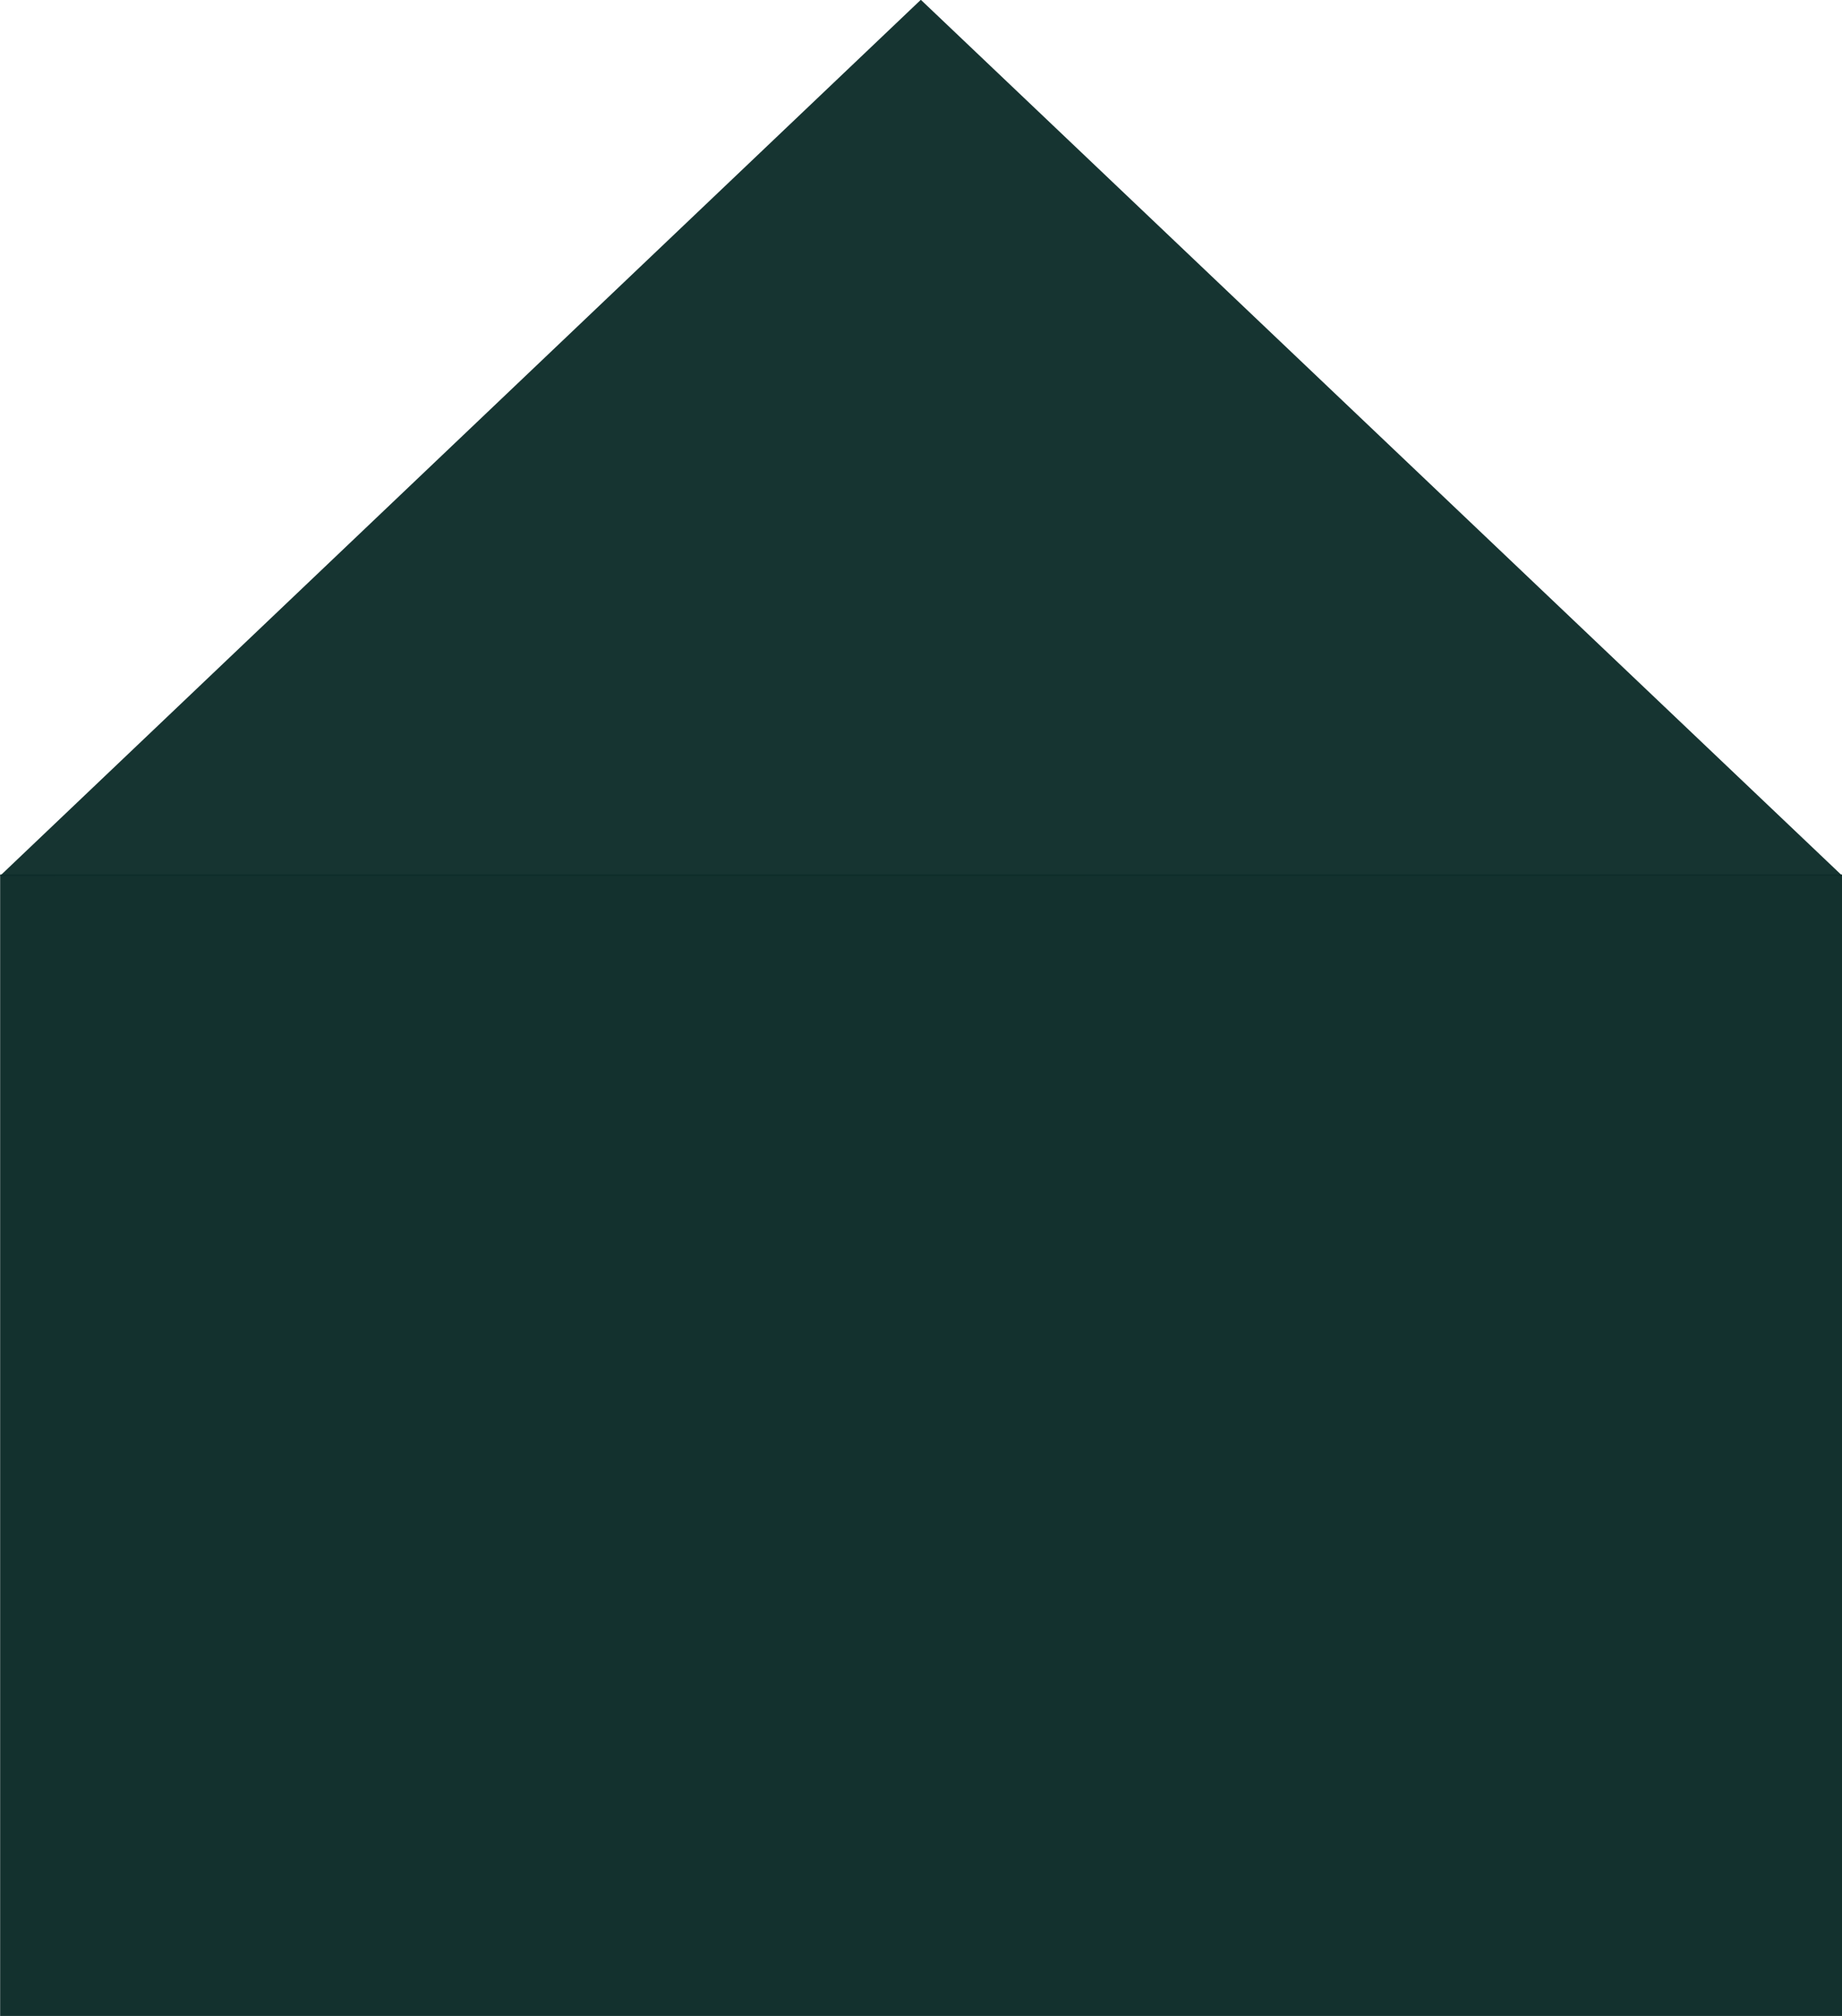 <?xml version="1.0" encoding="UTF-8" standalone="no"?>
<!-- Created with Inkscape (http://www.inkscape.org/) -->

<svg
   xmlns:dc="http://purl.org/dc/elements/1.1/"
   xmlns:cc="http://creativecommons.org/ns#"
   xmlns:rdf="http://www.w3.org/1999/02/22-rdf-syntax-ns#"
   xmlns:svg="http://www.w3.org/2000/svg"
   xmlns="http://www.w3.org/2000/svg"
   xmlns:sodipodi="http://sodipodi.sourceforge.net/DTD/sodipodi-0.dtd"
   xmlns:inkscape="http://www.inkscape.org/namespaces/inkscape"
   width="90.904mm"
   height="99.484mm"
   viewBox="0 0 90.904 99.484"
   version="1.1"
   id="svg8"
   inkscape:export-filename="/home/yodit/Rastergrafik.png"
   inkscape:export-xdpi="96"
   inkscape:export-ydpi="96"
   inkscape:version="0.92.4 (5da689c313, 2019-01-14)"
   sodipodi:docname="landingPageIcon.svg">
  <defs
     id="defs2" />
  <sodipodi:namedview
     id="base"
     pagecolor="#ffffff"
     bordercolor="#666666"
     borderopacity="1.0"
     inkscape:pageopacity="0.0"
     inkscape:pageshadow="2"
     inkscape:zoom="0.62"
     inkscape:cx="119.52032"
     inkscape:cy="261.37171"
     inkscape:document-units="mm"
     inkscape:current-layer="g825"
     showgrid="false"
     showguides="true"
     inkscape:guide-bbox="true"
     inkscape:window-width="1366"
     inkscape:window-height="703"
     inkscape:window-x="0"
     inkscape:window-y="0"
     inkscape:window-maximized="1"
     fit-margin-top="0"
     fit-margin-left="0"
     fit-margin-right="0"
     fit-margin-bottom="0" />
  <g
     inkscape:label="Ebene 1"
     inkscape:groupmode="layer"
     id="layer1"
     transform="translate(-65.712,-87.01)">
    <g
       id="g825"
       style="fill:#cc5500;fill-opacity:0.978;stroke:none;stroke-opacity:1"
       inkscape:export-xdpi="96"
       inkscape:export-ydpi="96">
      <g
         id="g837"
         transform="translate(0,1.707)">
        <rect
           style="opacity:0.97;fill:#0d2c29;fill-opacity:1;fill-rule:nonzero;stroke:none;stroke-width:0.665;stroke-linecap:butt;stroke-linejoin:round;stroke-miterlimit:4;stroke-dasharray:none;stroke-opacity:1;paint-order:fill markers stroke"
           id="rect817"
           width="90.897"
           height="56.331"
           x="65.719"
           y="128.456" />
        <path
           sodipodi:type="star"
           style="opacity:0.96;fill:#0d2c29;fill-opacity:1;fill-rule:nonzero;stroke:none;stroke-width:1.695;stroke-linecap:butt;stroke-linejoin:round;stroke-miterlimit:4;stroke-dasharray:none;stroke-opacity:1;paint-order:fill markers stroke"
           id="path819"
           sodipodi:sides="3"
           sodipodi:cx="111.8078"
           sodipodi:cy="78.932121"
           sodipodi:r1="99.035721"
           sodipodi:r2="50.154156"
           sodipodi:arg1="0.52342187"
           sodipodi:arg2="1.5706195"
           inkscape:flatsided="true"
           inkscape:rounded="0"
           inkscape:randomized="0"
           d="M 197.584,128.435 26.049,128.465 111.79,-20.104 Z"
           inkscape:transform-center-x="-0.32872206"
           inkscape:transform-center-y="-7.1287668"
           transform="matrix(0.53,0,0,0.291,51.907,91.143)" />
      </g>
    </g>
  </g>
</svg>
